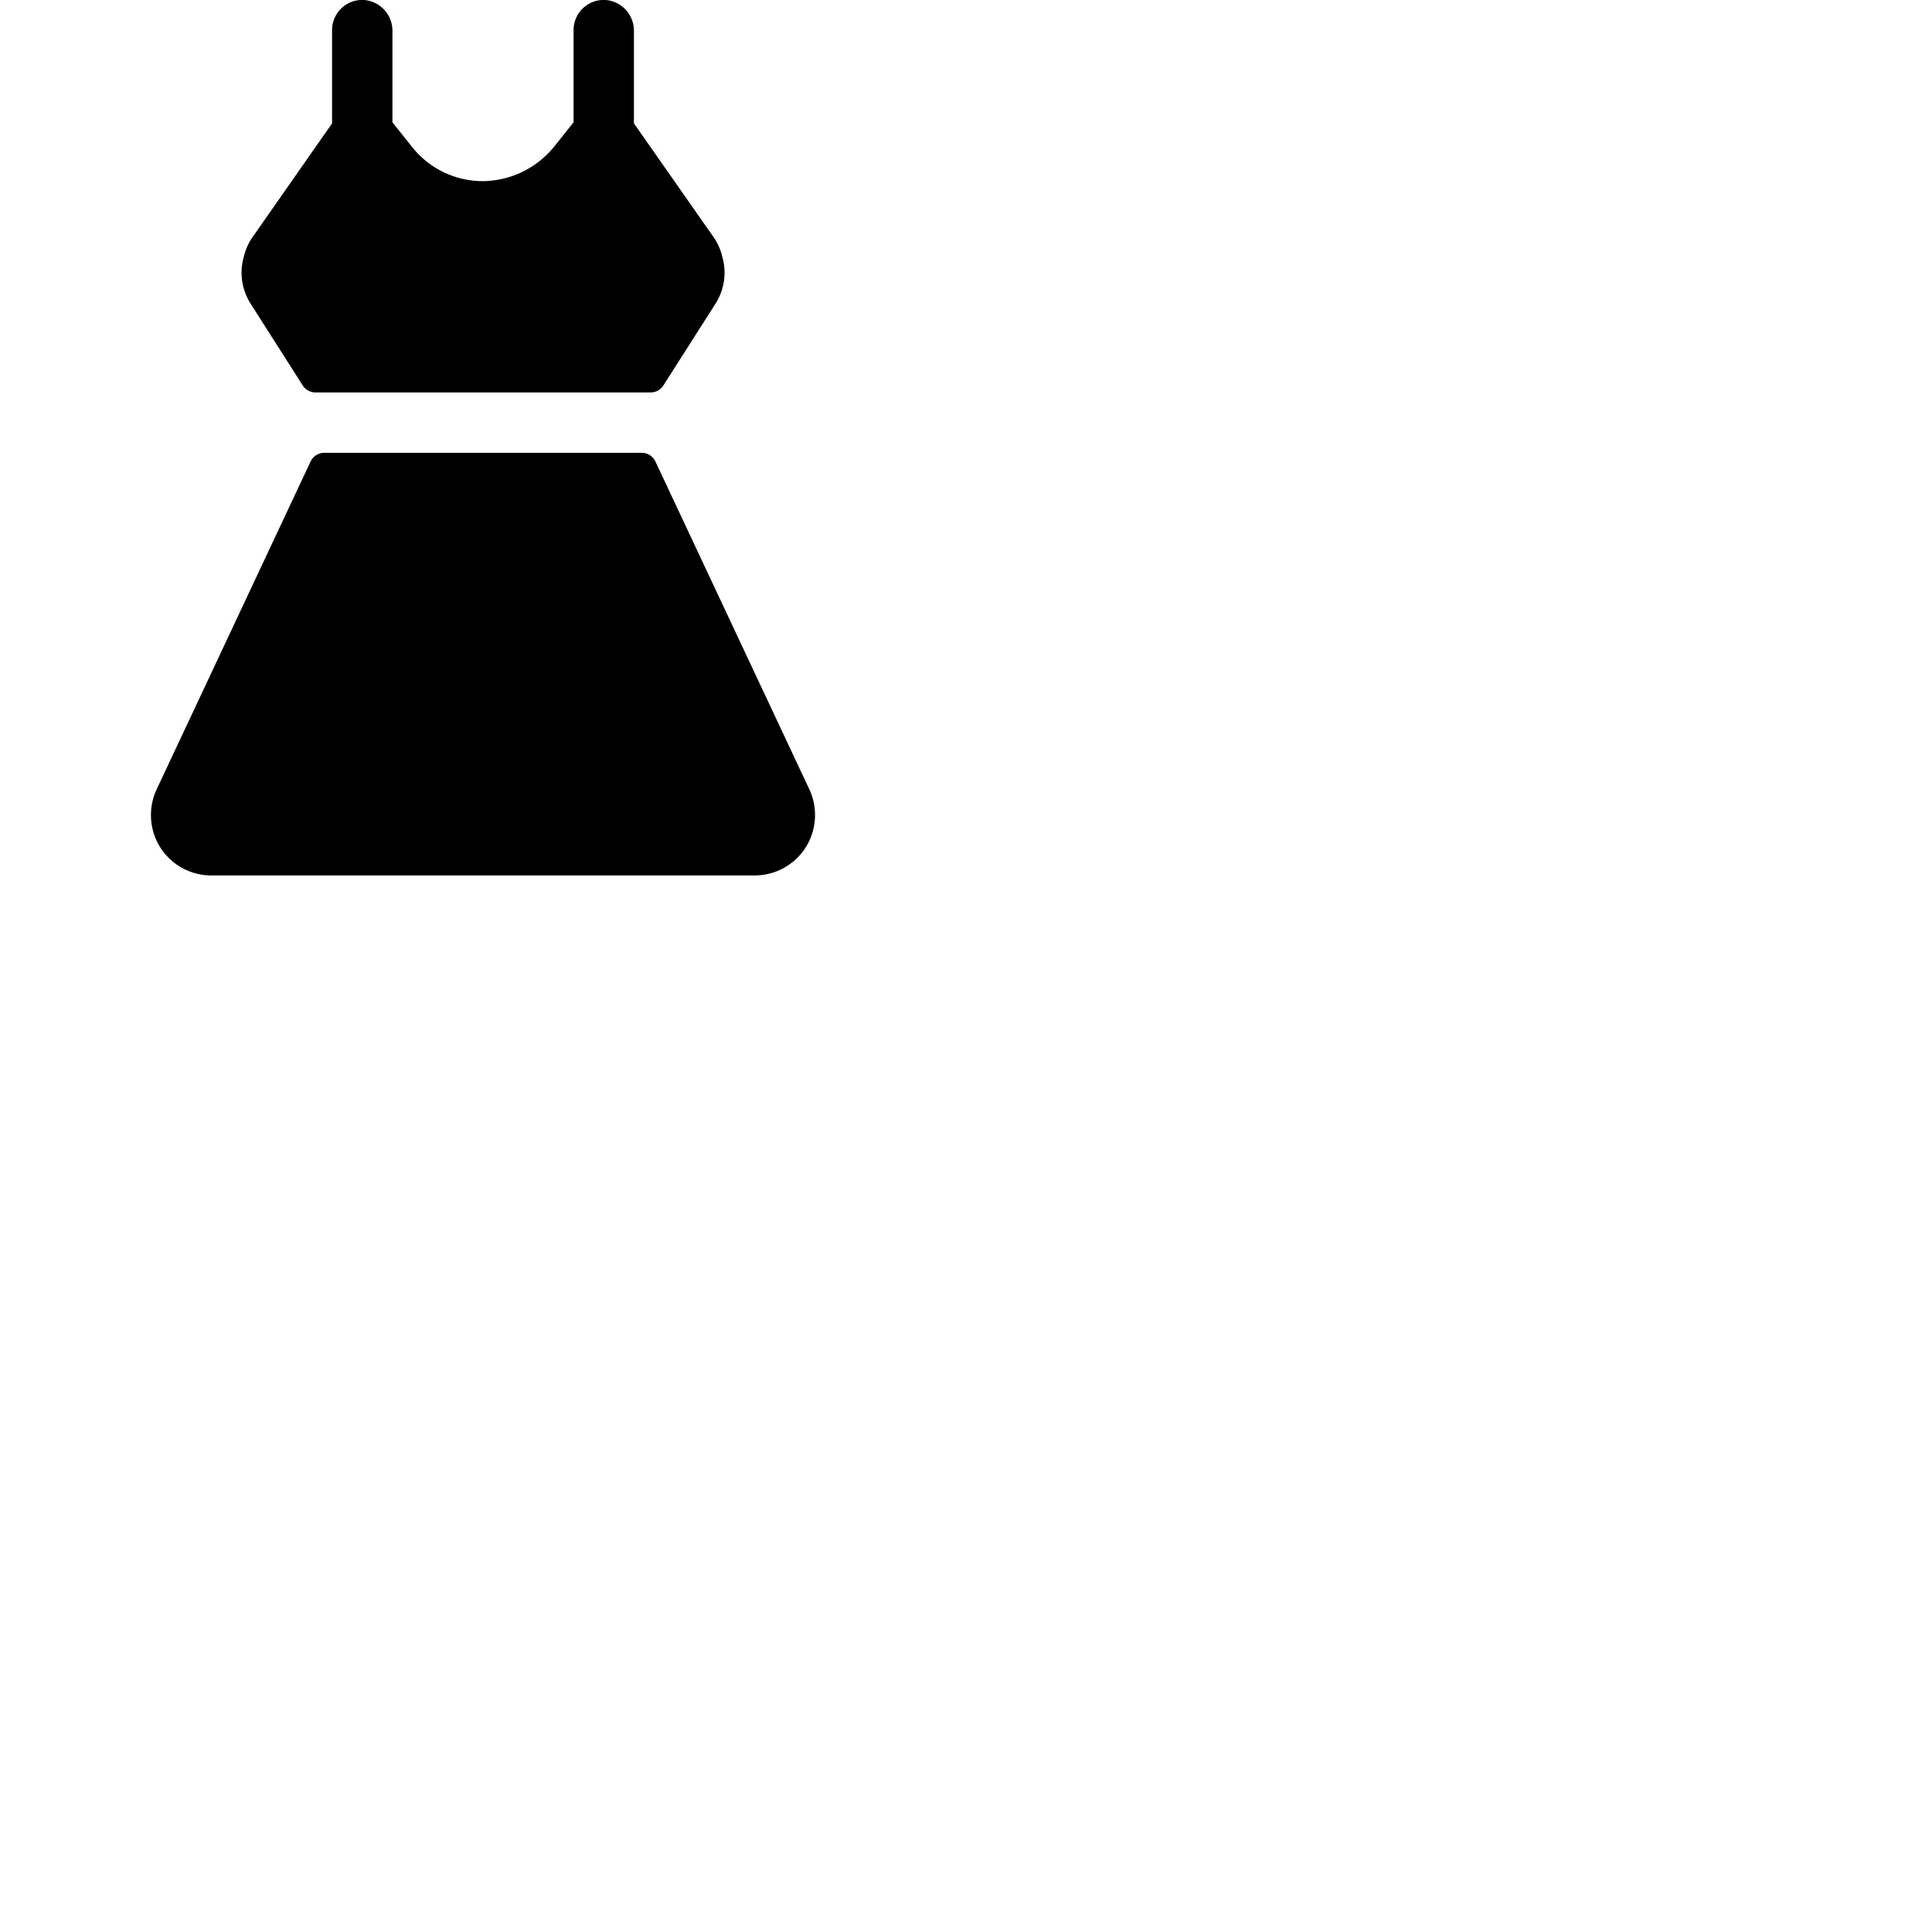 <svg xmlns="http://www.w3.org/2000/svg" version="1.1" viewBox="0 0 512 512" fill="currentColor"><path fill="currentColor" d="M66.26 80.23a15.26 15.26 0 0 1-1.65-12.17a15.54 15.54 0 0 1 2-4.76L88 32.7V8a8 8 0 0 1 8.53-8A8.17 8.17 0 0 1 104 8.27v24.15l5.25 6.58a23.91 23.91 0 0 0 19.13 9a24.67 24.67 0 0 0 18.71-9.43l4.91-6.15V8a8 8 0 0 1 8.53-8A8.17 8.17 0 0 1 168 8.27V32.7l21.42 30.6a15.54 15.54 0 0 1 2 4.76a15.26 15.26 0 0 1-1.65 12.17a1.74 1.74 0 0 0-.11.18l-13.86 21.74a4 4 0 0 1-3.4 1.85H83.6a4 4 0 0 1-3.37-1.85L66.37 80.41a1.74 1.74 0 0 0-.11-.18m148.5 129.56a2.52 2.52 0 0 0-.15-.34l-40.92-87.15a4 4 0 0 0-3.63-2.3H85.94a4 4 0 0 0-3.63 2.3l-40.92 87.15a2.52 2.52 0 0 0-.15.34A16.19 16.19 0 0 0 41.6 223a16 16 0 0 0 14.4 9h144a16 16 0 0 0 14.39-9a16.19 16.19 0 0 0 .37-13.21"/></svg>